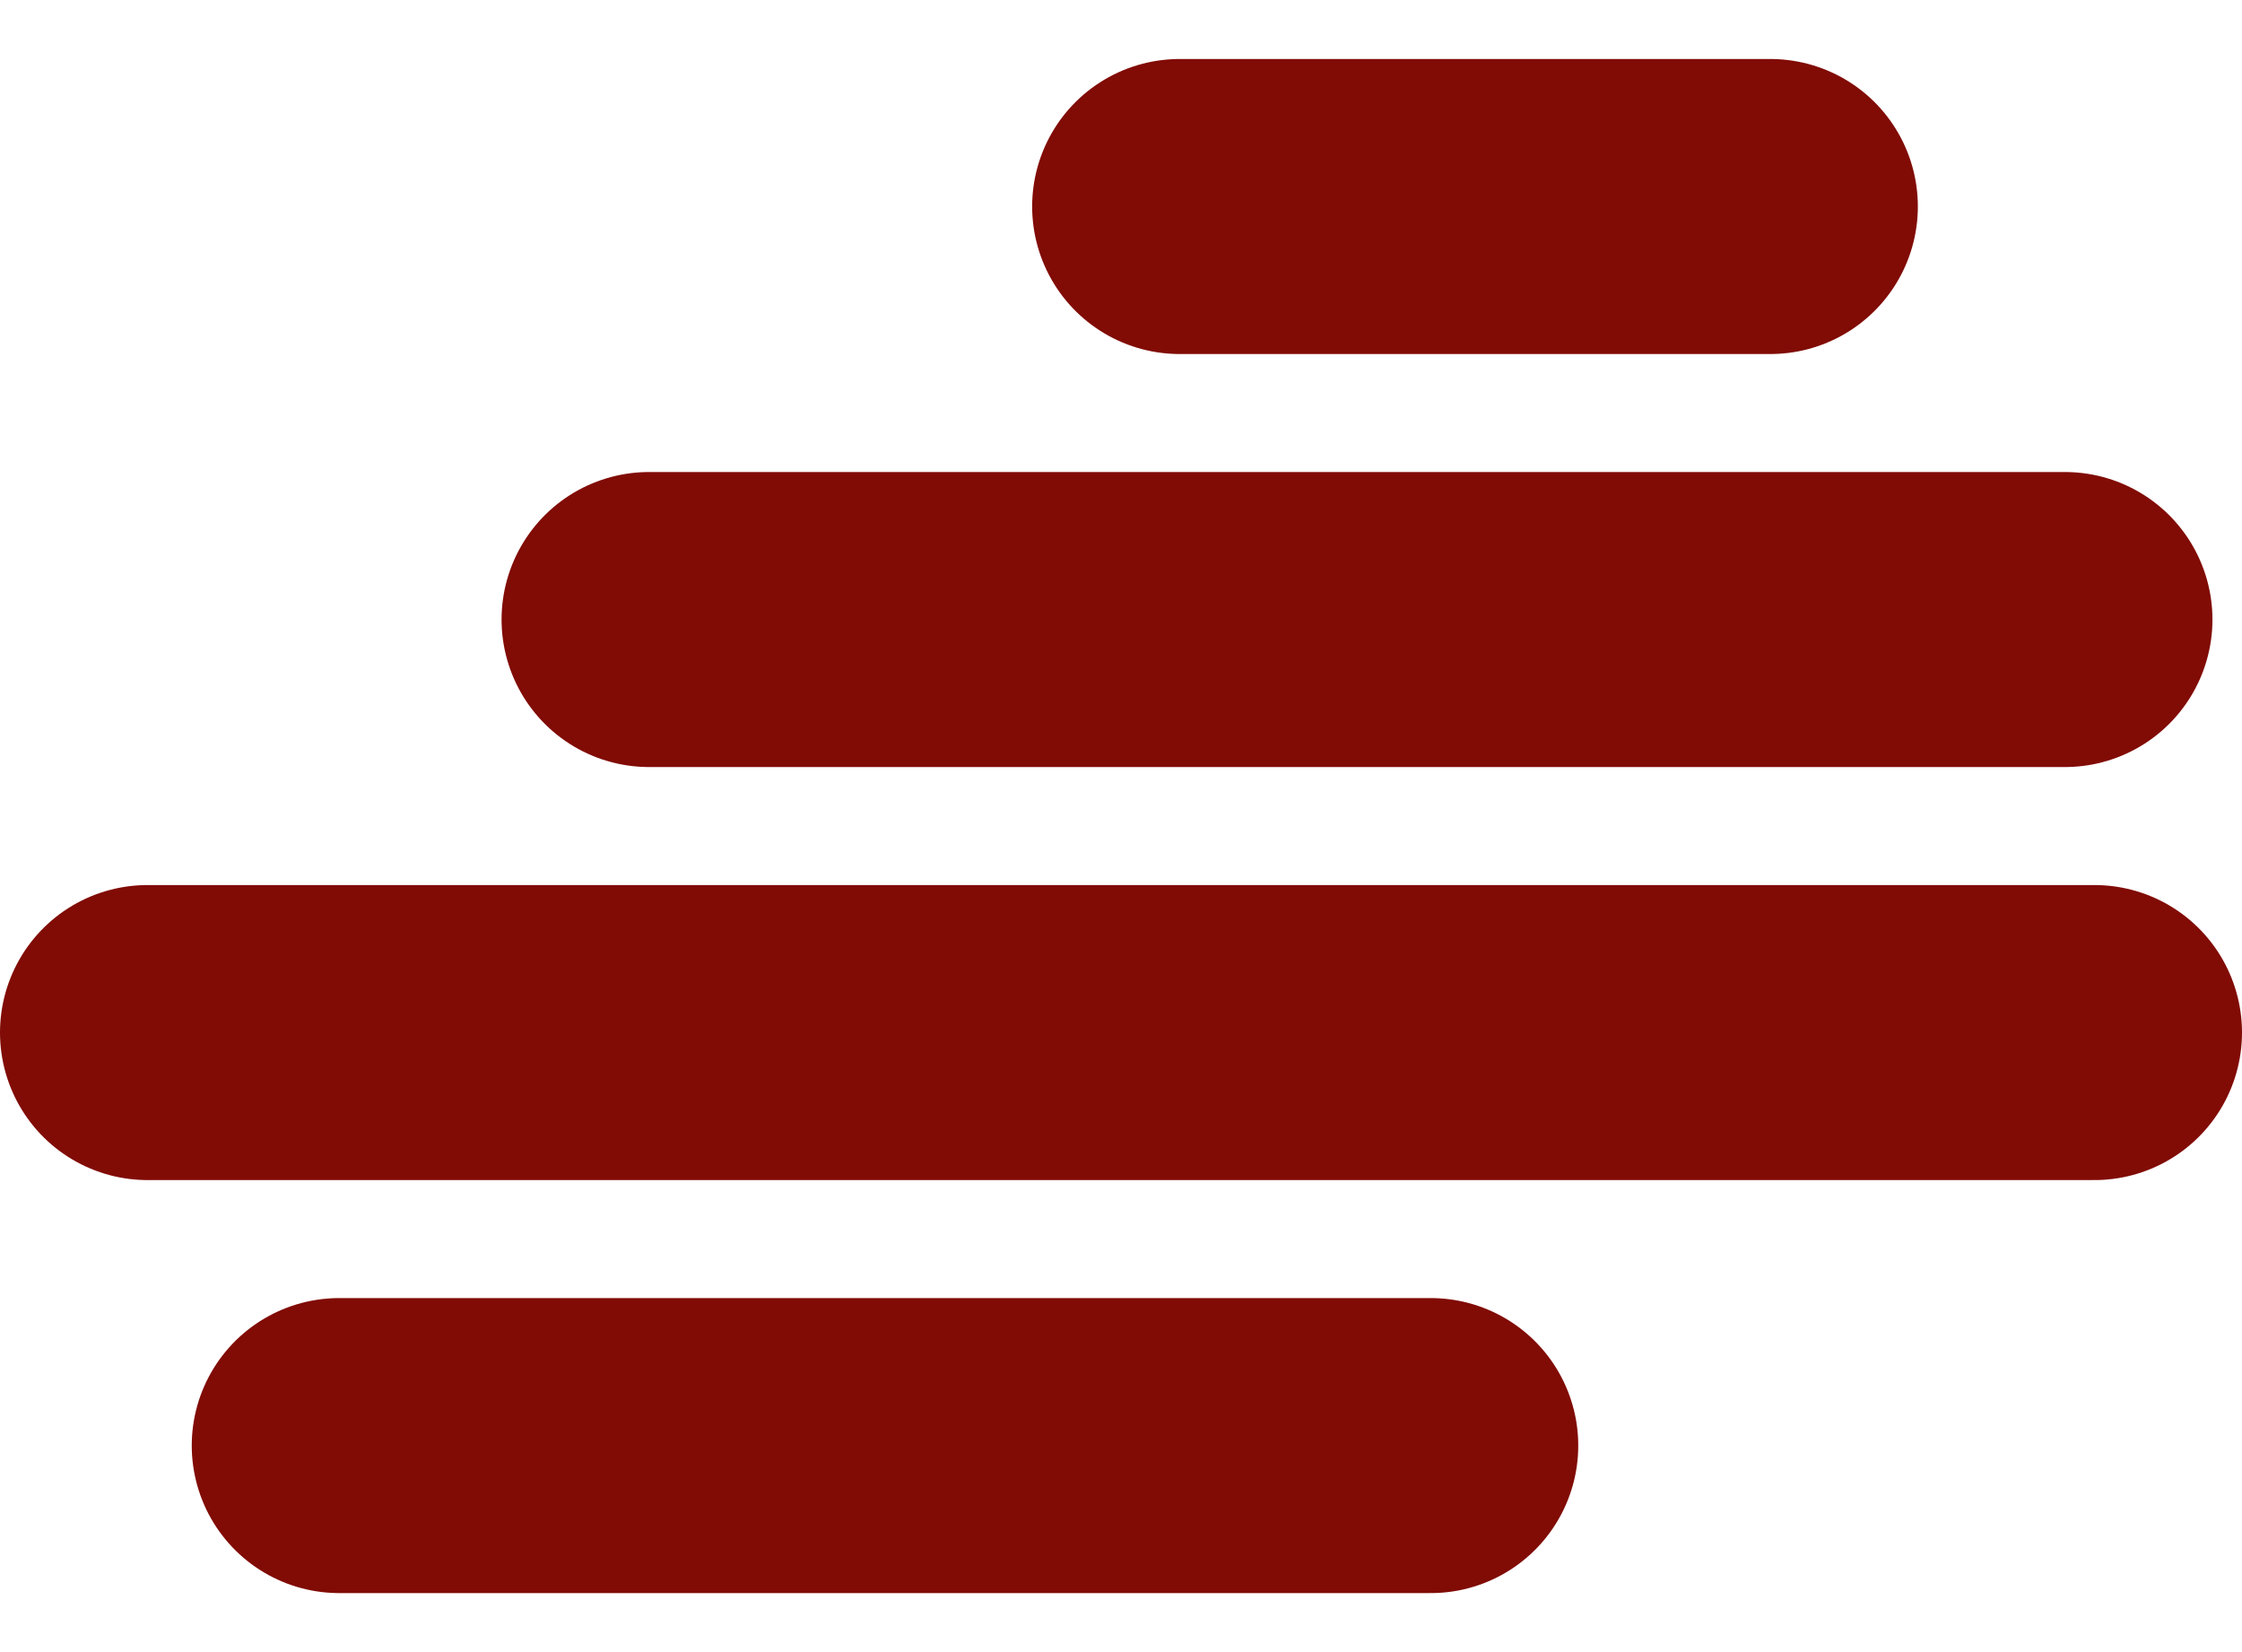 <svg xmlns="http://www.w3.org/2000/svg" width="38" height="28" viewBox="0 0 38 28" fill="none">
<path d="M19.994 3.5H30.006" stroke="#810b05" stroke-width="5" stroke-linecap="round" fill="#810b05"/>
<path d="M11.001 10.5L34.999 10.5" stroke="#810b05" stroke-width="5" stroke-linecap="round" fill="#810b05"/>
<path d="M35.5 17.5L2.5 17.5" stroke="#810b05" stroke-width="5" stroke-linecap="round" fill="#810b05"/>
<path d="M5.75 24.5H24.25" stroke="#810b05" stroke-width="5" stroke-linecap="round" fill="#810b05"/>
</svg>